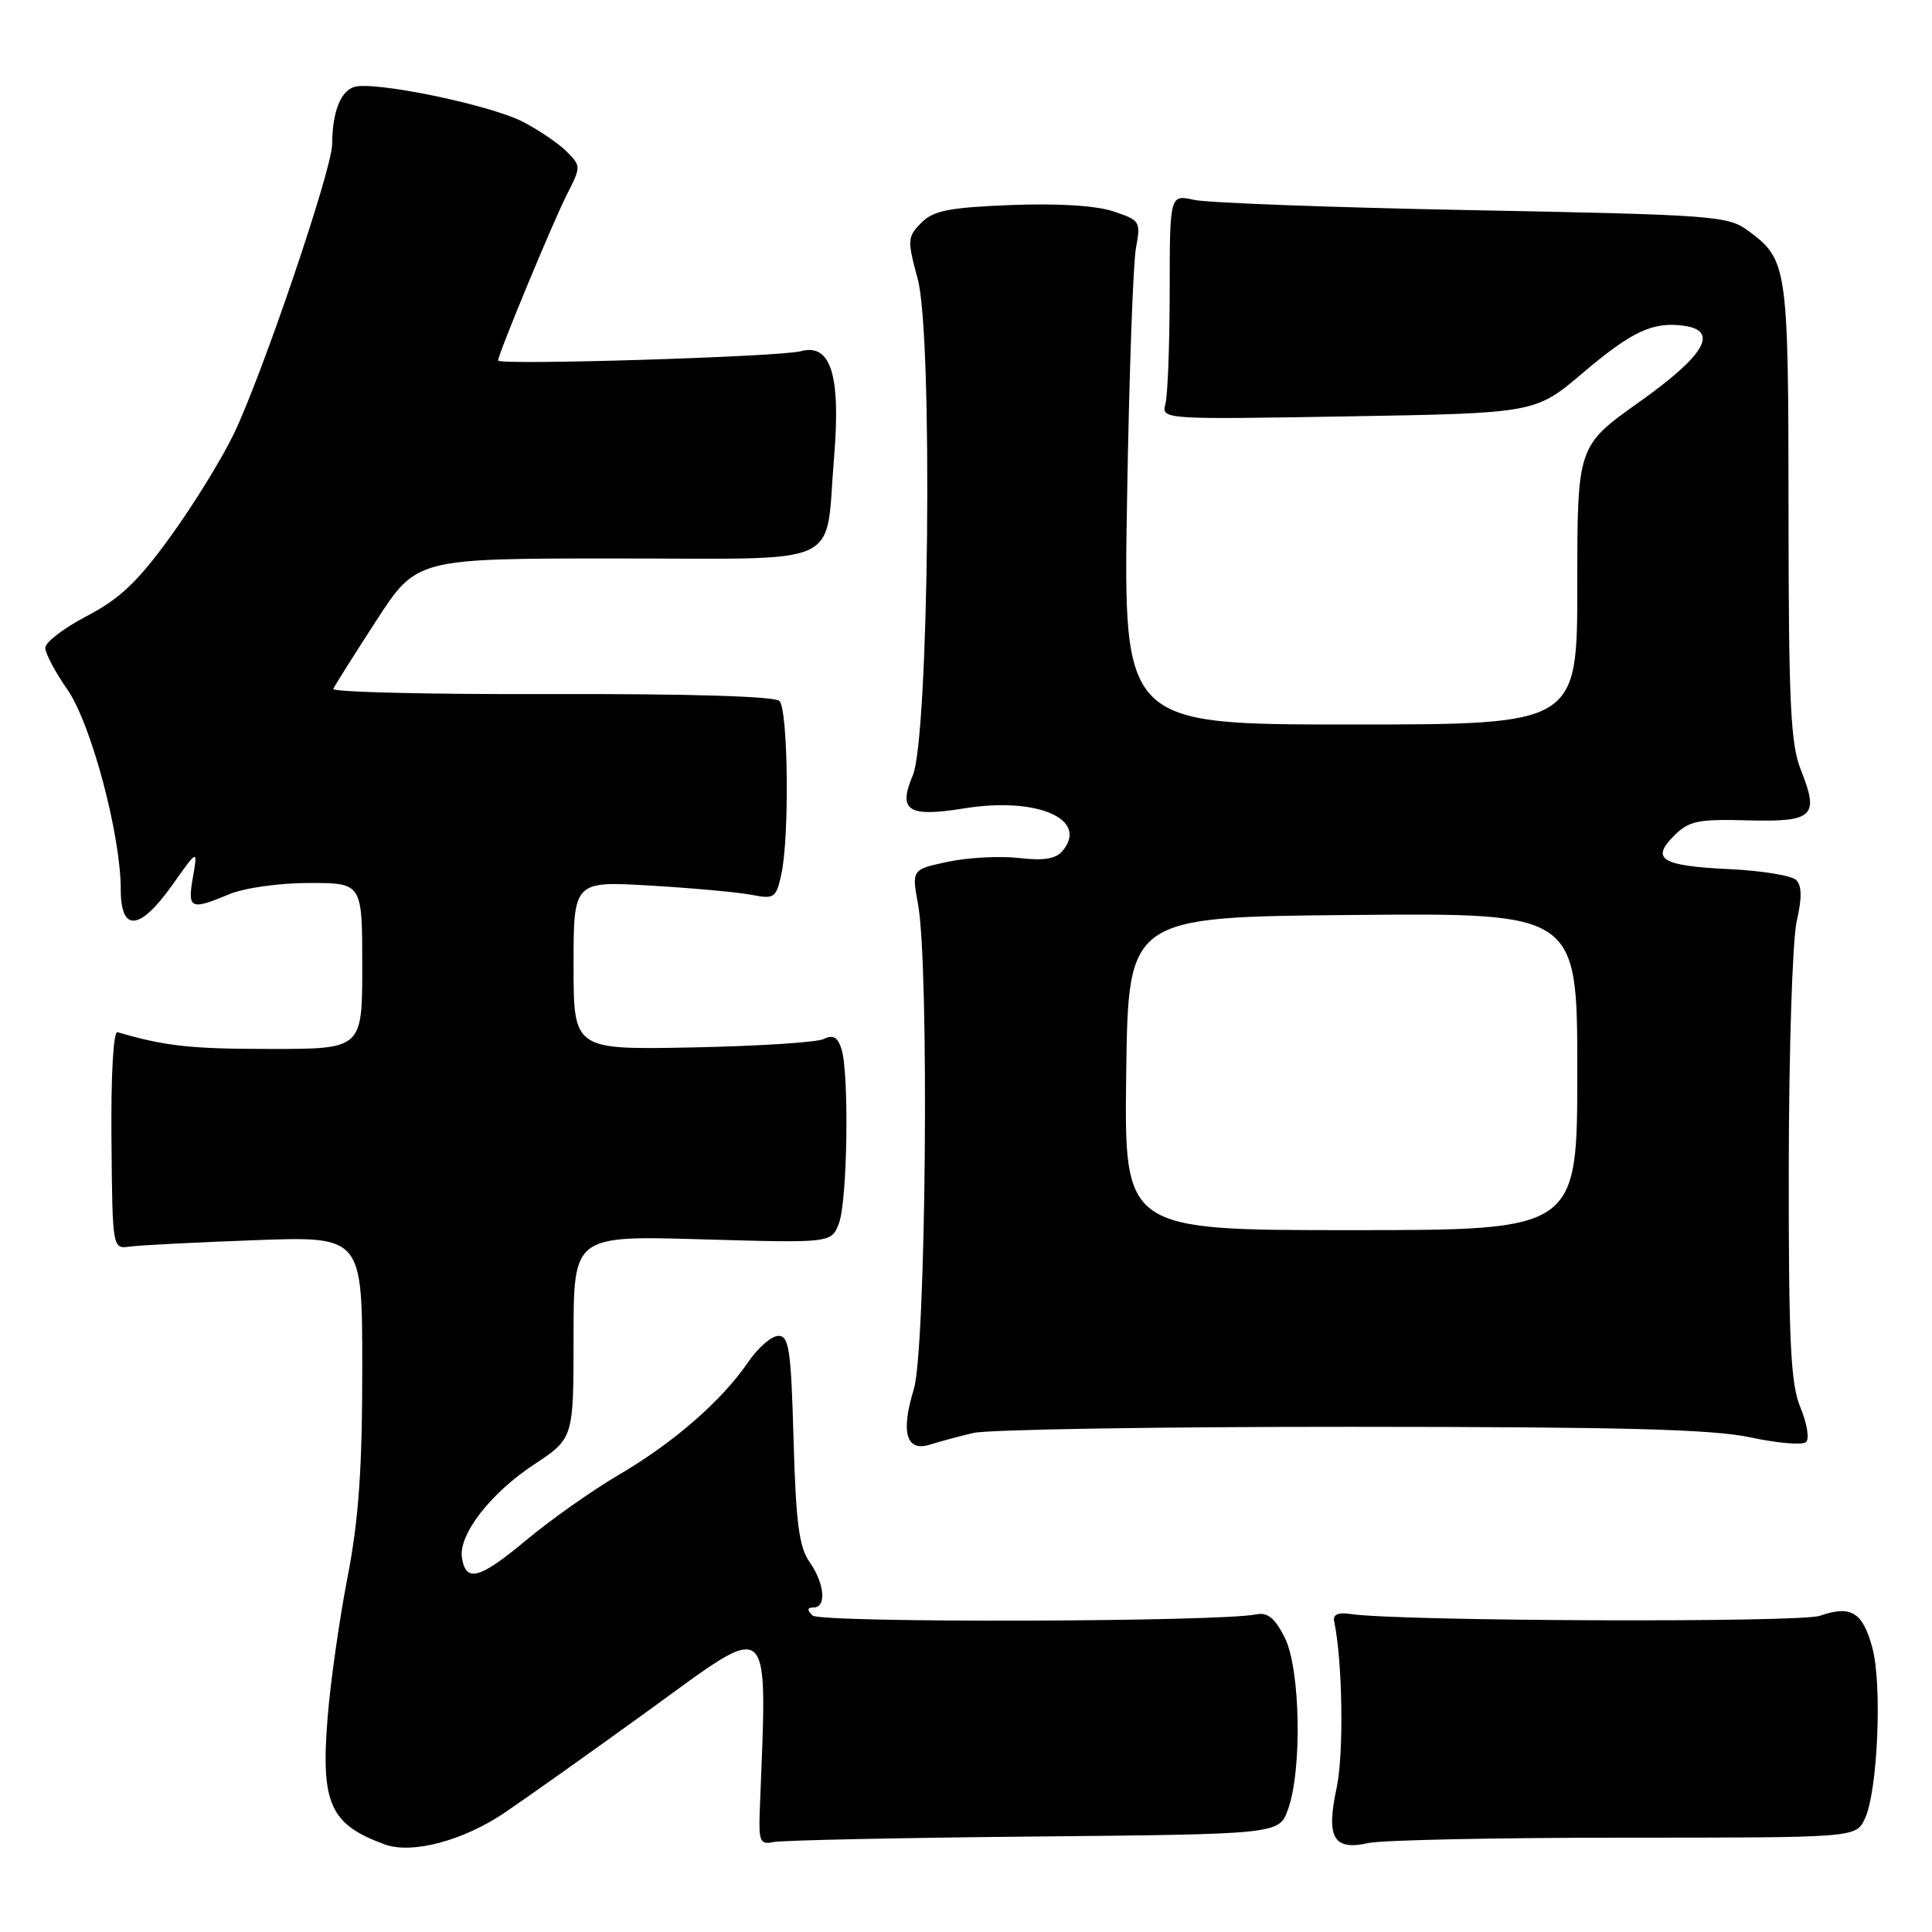<?xml version="1.0" encoding="UTF-8" standalone="no"?>
<!DOCTYPE svg PUBLIC "-//W3C//DTD SVG 1.1//EN" "http://www.w3.org/Graphics/SVG/1.1/DTD/svg11.dtd" >
<svg xmlns="http://www.w3.org/2000/svg" xmlns:xlink="http://www.w3.org/1999/xlink" version="1.1" viewBox="0 0 256 256">
 <g >
 <path fill="currentColor"
d=" M 66.87 240.19 C 69.97 238.09 78.56 231.99 85.96 226.63 C 102.60 214.57 101.67 213.74 100.67 240.00 C 100.52 244.01 100.72 244.45 102.50 244.08 C 103.60 243.85 119.12 243.52 136.99 243.35 C 169.48 243.04 169.48 243.04 170.66 239.77 C 172.56 234.55 172.31 221.12 170.24 217.00 C 168.94 214.41 167.97 213.61 166.49 213.91 C 161.50 214.93 108.66 215.06 107.66 214.06 C 106.91 213.31 106.96 213.00 107.80 213.00 C 109.55 213.00 109.27 209.83 107.27 206.97 C 105.88 205.00 105.46 201.75 105.15 190.75 C 104.82 178.84 104.55 177.00 103.14 177.01 C 102.24 177.01 100.44 178.58 99.14 180.48 C 95.66 185.59 89.26 191.17 81.98 195.43 C 78.45 197.50 72.90 201.42 69.65 204.14 C 63.52 209.25 61.71 209.73 61.21 206.38 C 60.75 203.33 65.01 197.84 70.77 194.05 C 76.00 190.59 76.00 190.59 76.00 177.16 C 76.00 163.72 76.00 163.72 93.08 164.22 C 110.16 164.71 110.16 164.71 111.16 162.10 C 112.29 159.16 112.54 142.28 111.50 139.00 C 111.00 137.42 110.39 137.07 109.16 137.67 C 108.25 138.12 100.41 138.62 91.75 138.79 C 76.00 139.10 76.00 139.10 76.00 127.92 C 76.00 116.74 76.00 116.74 86.25 117.35 C 91.89 117.68 97.92 118.24 99.65 118.58 C 102.59 119.16 102.85 118.97 103.53 115.85 C 104.62 110.91 104.43 94.03 103.28 92.88 C 102.66 92.26 91.22 91.92 73.05 91.97 C 56.97 92.02 43.97 91.71 44.16 91.28 C 44.35 90.85 46.91 86.79 49.85 82.25 C 55.20 74.00 55.20 74.00 81.62 74.00 C 112.34 74.00 109.29 75.40 110.51 60.71 C 111.43 49.70 110.10 45.44 106.09 46.54 C 103.37 47.28 66.00 48.43 66.00 47.77 C 66.00 46.95 73.31 29.31 75.12 25.77 C 77.00 22.07 77.00 22.00 75.05 20.05 C 73.97 18.97 71.35 17.20 69.23 16.11 C 64.81 13.86 49.50 10.71 46.93 11.52 C 45.10 12.10 44.04 14.87 44.01 19.12 C 44.00 22.44 34.78 49.58 30.98 57.50 C 29.39 60.80 25.62 66.92 22.58 71.11 C 18.26 77.08 15.88 79.34 11.54 81.61 C 8.49 83.20 6.00 85.10 6.00 85.84 C 6.00 86.57 7.31 89.05 8.91 91.34 C 12.06 95.84 16.00 110.58 16.00 117.87 C 16.00 123.58 18.53 123.34 22.85 117.24 C 26.21 112.50 26.21 112.50 25.56 116.25 C 24.83 120.45 25.23 120.64 30.35 118.50 C 32.38 117.65 36.98 117.00 40.97 117.00 C 48.00 117.00 48.00 117.00 48.00 128.00 C 48.00 139.00 48.00 139.00 35.75 138.99 C 25.26 138.99 21.88 138.62 15.57 136.77 C 15.02 136.61 14.69 142.47 14.77 151.00 C 14.90 165.50 14.90 165.50 17.20 165.18 C 18.47 165.00 25.91 164.62 33.75 164.33 C 48.00 163.81 48.00 163.81 48.00 181.37 C 48.00 194.67 47.53 201.37 46.05 208.99 C 44.98 214.52 43.79 222.84 43.42 227.49 C 42.48 239.00 43.71 241.75 51.00 244.40 C 54.59 245.71 61.39 243.90 66.87 240.19 Z  M 215.20 243.50 C 245.91 243.50 245.91 243.50 247.10 241.00 C 248.80 237.44 249.42 223.26 248.10 218.35 C 246.82 213.61 245.27 212.66 241.14 214.10 C 238.47 215.03 185.53 214.83 179.00 213.87 C 177.28 213.61 176.59 213.93 176.79 214.87 C 177.90 220.13 178.08 232.38 177.11 236.90 C 175.69 243.53 176.69 245.25 181.34 244.21 C 183.08 243.82 198.32 243.50 215.20 243.50 Z  M 129.00 189.87 C 130.93 189.42 153.43 189.05 179.00 189.06 C 215.07 189.07 226.96 189.38 232.00 190.47 C 235.57 191.24 238.87 191.51 239.32 191.07 C 239.77 190.63 239.43 188.57 238.57 186.51 C 237.27 183.40 237.00 177.95 237.02 154.63 C 237.04 139.16 237.51 124.52 238.07 122.09 C 238.78 119.01 238.76 117.36 238.01 116.61 C 237.42 116.02 233.46 115.37 229.22 115.17 C 220.15 114.74 218.69 113.86 221.82 110.74 C 223.79 108.77 224.97 108.52 231.58 108.70 C 240.32 108.93 241.09 108.19 238.61 101.98 C 237.26 98.60 237.00 93.14 236.99 67.73 C 236.97 35.23 236.86 34.45 231.68 30.60 C 228.99 28.60 227.27 28.47 195.18 27.85 C 176.66 27.50 160.04 26.88 158.25 26.49 C 155.00 25.77 155.00 25.77 154.99 38.64 C 154.98 45.71 154.73 52.42 154.42 53.54 C 153.88 55.57 154.08 55.59 178.66 55.17 C 203.45 54.75 203.45 54.75 209.77 49.38 C 216.26 43.88 219.04 42.59 223.15 43.17 C 227.81 43.83 225.90 47.09 217.25 53.24 C 209.00 59.10 209.00 59.10 209.00 77.55 C 209.00 96.00 209.00 96.00 178.92 96.00 C 148.84 96.00 148.84 96.00 149.34 66.25 C 149.61 49.89 150.14 34.86 150.52 32.86 C 151.17 29.34 151.07 29.18 147.49 28.00 C 145.18 27.23 140.07 26.93 133.89 27.17 C 125.70 27.50 123.65 27.91 122.06 29.54 C 120.23 31.39 120.21 31.81 121.61 37.00 C 123.63 44.45 123.09 97.71 120.95 102.74 C 118.95 107.45 120.31 108.32 127.79 107.11 C 137.41 105.56 144.29 108.53 140.81 112.73 C 139.92 113.81 138.33 114.07 135.04 113.69 C 132.54 113.40 128.32 113.62 125.65 114.18 C 120.80 115.21 120.80 115.21 121.65 119.85 C 123.15 128.06 122.70 178.85 121.08 184.10 C 119.32 189.82 120.09 192.43 123.25 191.41 C 124.49 191.02 127.08 190.32 129.00 189.87 Z  M 149.23 142.25 C 149.50 121.50 149.50 121.50 179.25 121.24 C 209.00 120.97 209.00 120.97 209.00 141.99 C 209.00 163.00 209.00 163.00 178.98 163.00 C 148.96 163.00 148.96 163.00 149.23 142.25 Z "/>
</g>
</svg>